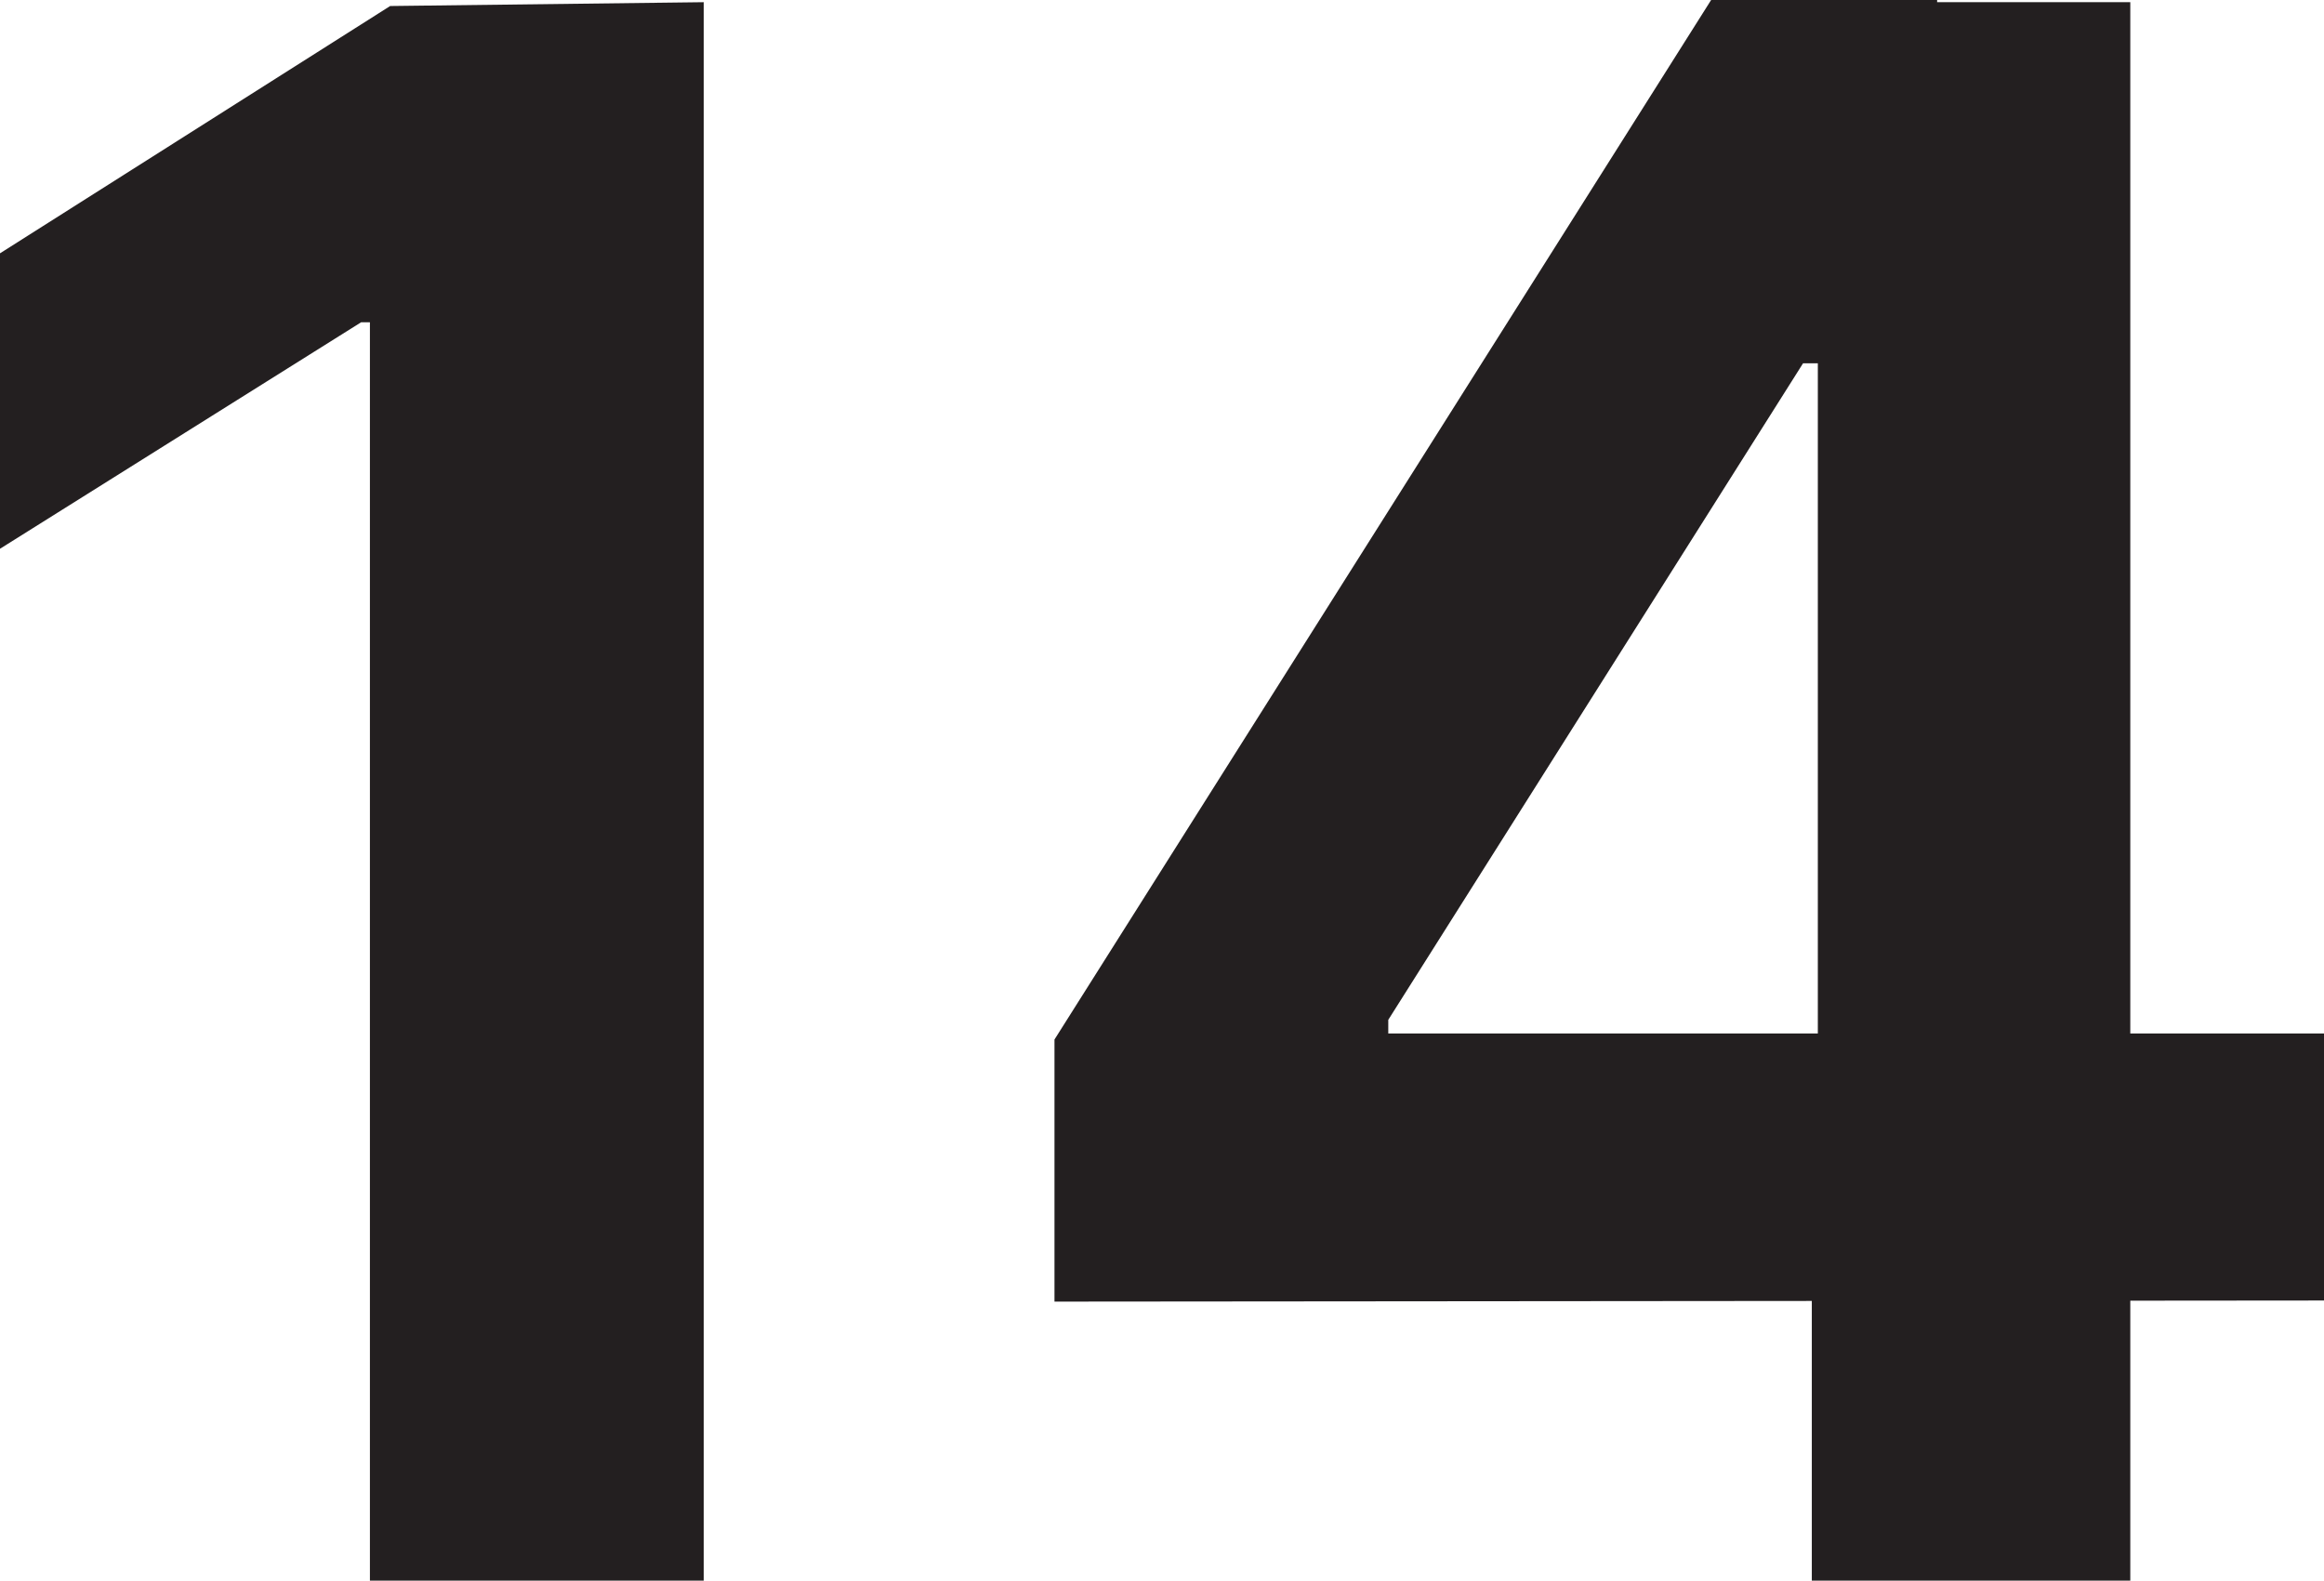 <svg version="1.1" xmlns="http://www.w3.org/2000/svg" xmlns:xlink="http://www.w3.org/1999/xlink" width="42.47" height="28.89" viewBox="0,0,42.47,28.89"><g transform="translate(-218.765,-165.555)"><g data-paper-data="{&quot;isPaintingLayer&quot;:true}" fill="#231f20" fill-rule="nonzero" stroke="none" stroke-width="1" stroke-linecap="butt" stroke-linejoin="miter" stroke-miterlimit="10" stroke-dasharray="" stroke-dashoffset="0" style="mix-blend-mode: normal"><path d="M231.625,165.595v28.85h-6.1v-23h-0.16l-6.6,4.14v-5.4l7.13,-4.52z"/><path d="M238.035,189.345v-4.79l12,-19h4.13v6.64h-2.45l-7.58,12v0.25h17.1v4.88zM251.875,194.445v-6.53l0.11,-2.12v-20.2h5.71v28.85z"/></g></g></svg>